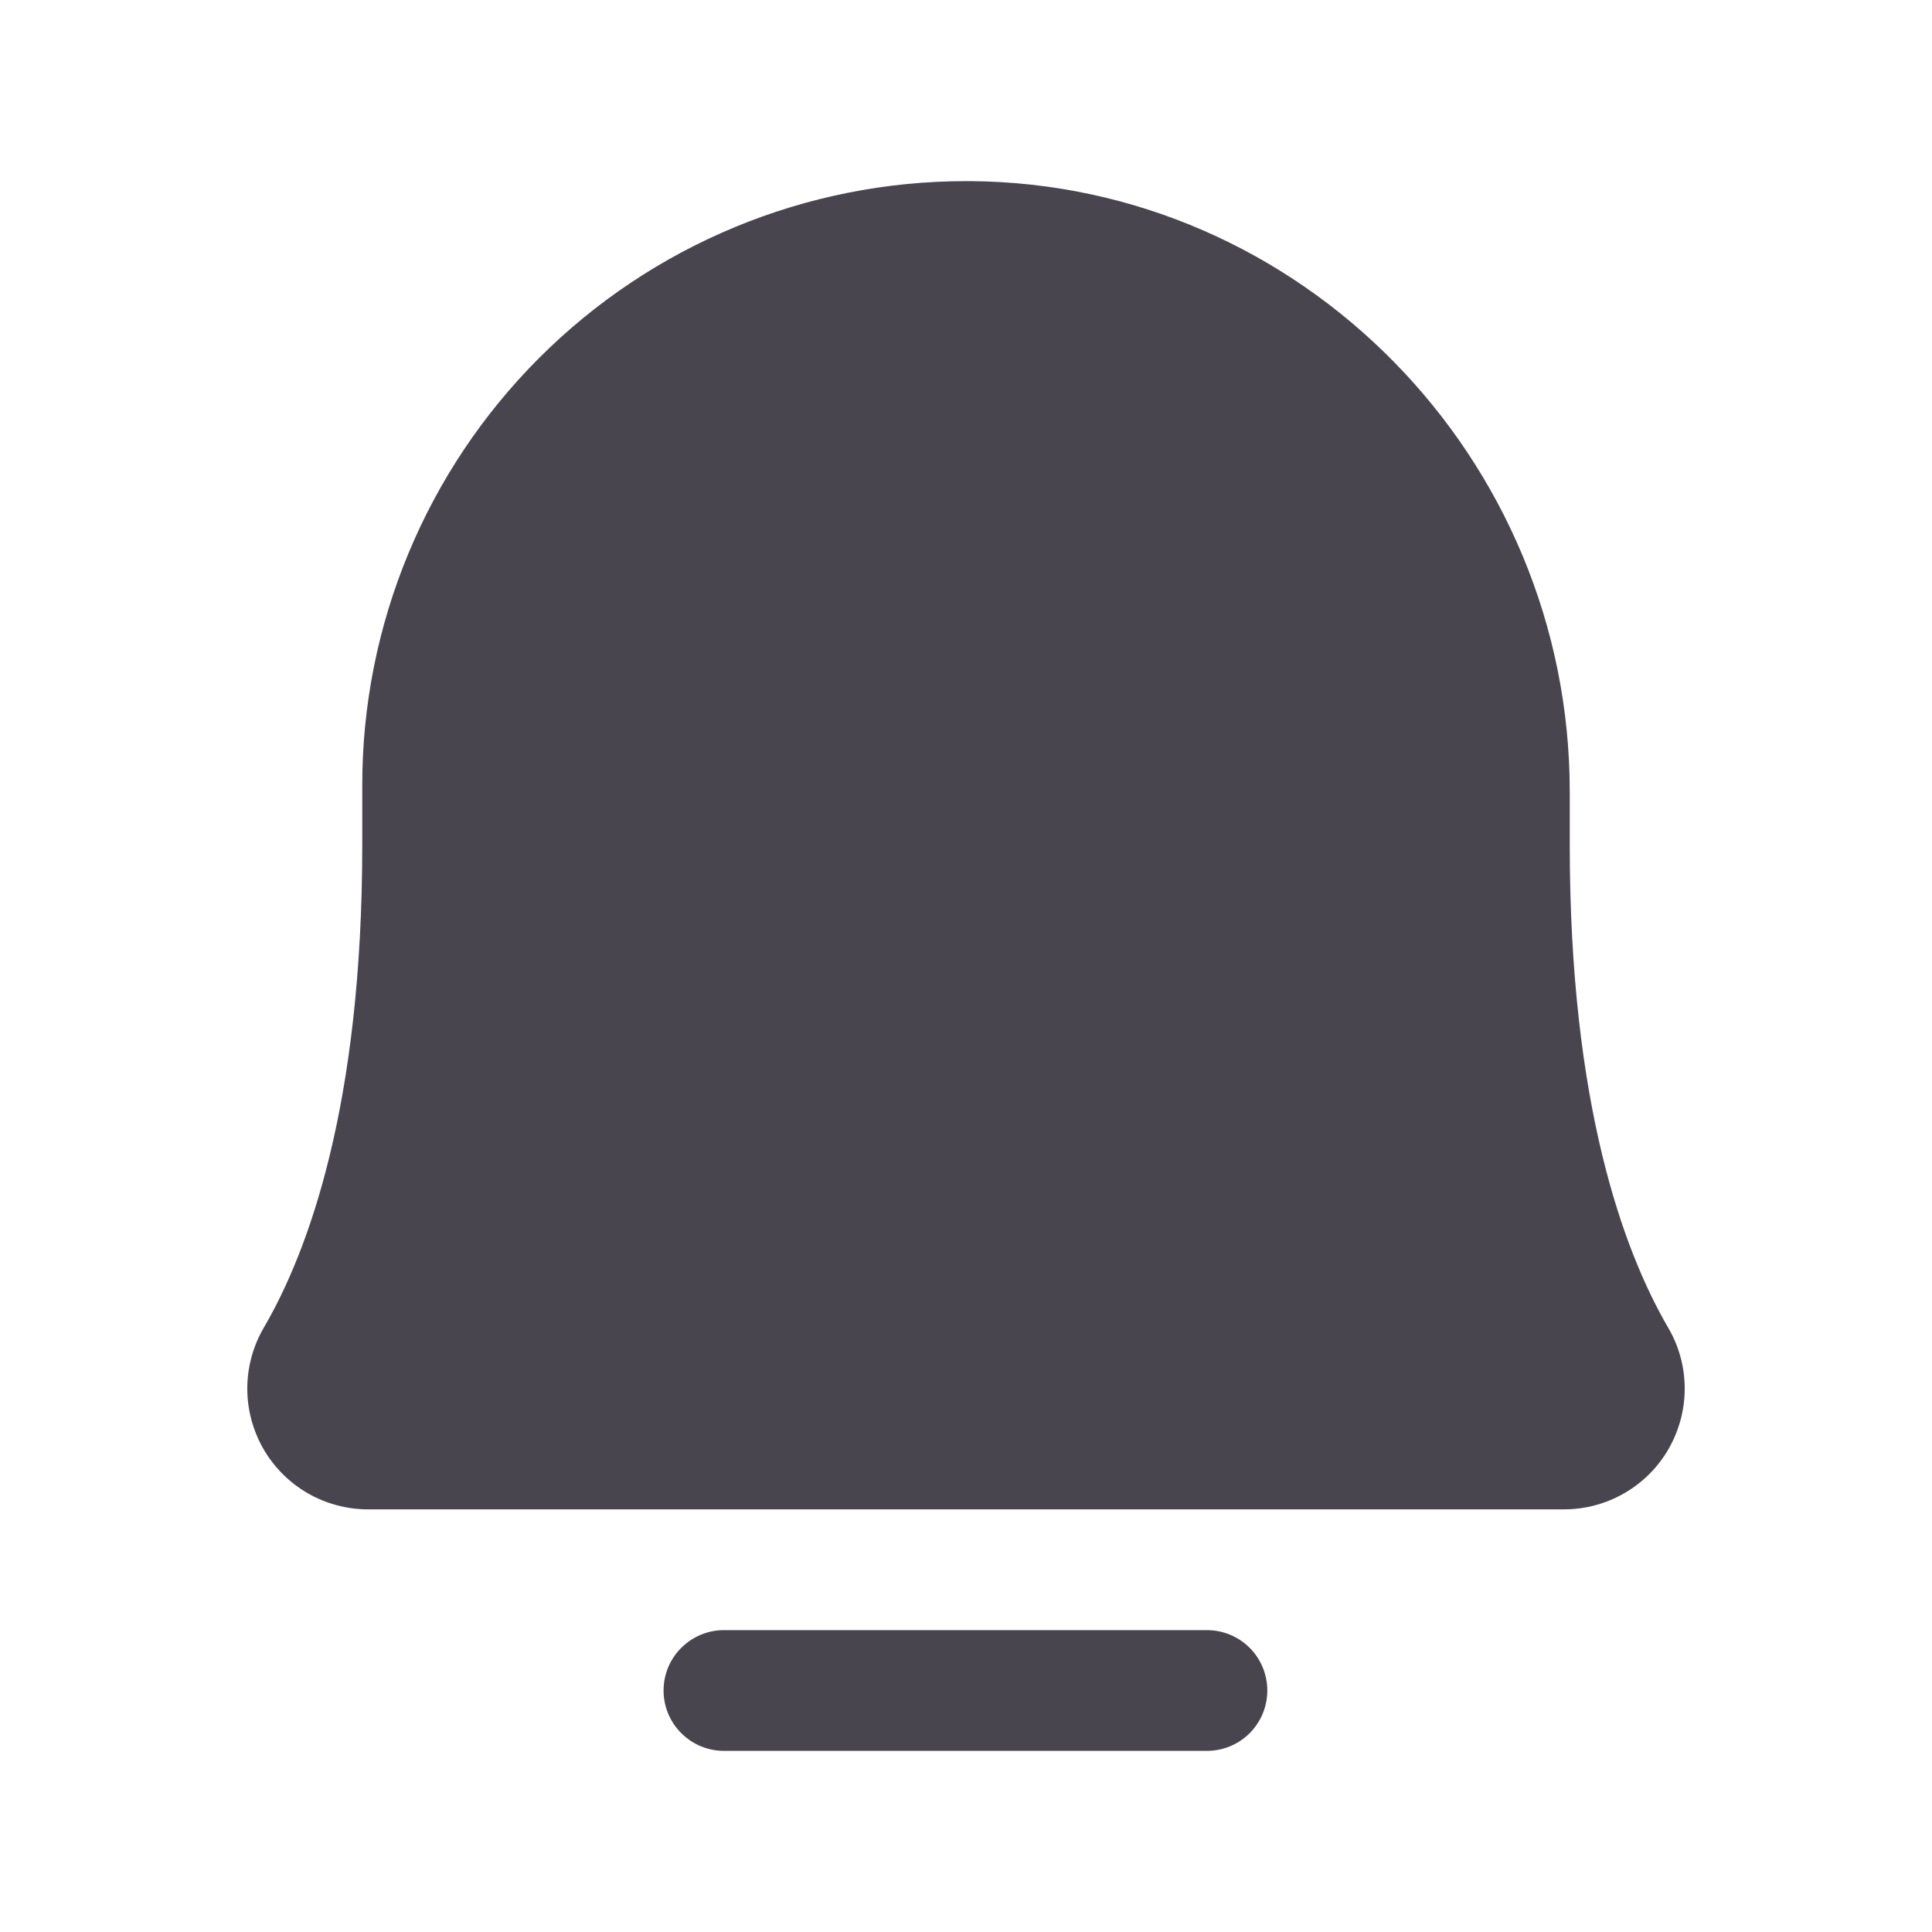 <svg width="24" height="24" viewBox="0 0 24 24" fill="none" xmlns="http://www.w3.org/2000/svg">
<path d="M20.723 16.494C20.166 15.536 19.5 13.719 19.5 10.5V9.835C19.5 5.683 16.161 2.281 12.057 2.25C12.038 2.25 12.019 2.25 12 2.25C10.011 2.25 8.103 3.04 6.697 4.447C5.291 5.853 4.5 7.761 4.5 9.75V10.5C4.5 13.719 3.835 15.536 3.277 16.493C3.144 16.721 3.073 16.98 3.072 17.244C3.071 17.508 3.14 17.767 3.271 17.997C3.402 18.225 3.592 18.416 3.82 18.548C4.049 18.68 4.308 18.75 4.572 18.75H19.428C19.692 18.75 19.952 18.68 20.18 18.548C20.408 18.416 20.598 18.226 20.729 17.997C20.86 17.768 20.929 17.508 20.928 17.244C20.927 16.98 20.857 16.721 20.723 16.494H20.723Z" fill="#49454F"/>
<path d="M14.993 20.25H8.993C8.794 20.25 8.604 20.329 8.463 20.47C8.322 20.61 8.243 20.801 8.243 21C8.243 21.199 8.322 21.39 8.463 21.53C8.604 21.671 8.794 21.75 8.993 21.75H14.993C15.192 21.75 15.383 21.671 15.524 21.53C15.664 21.39 15.743 21.199 15.743 21C15.743 20.801 15.664 20.61 15.524 20.47C15.383 20.329 15.192 20.25 14.993 20.25Z" fill="#49454F"/>
</svg>
